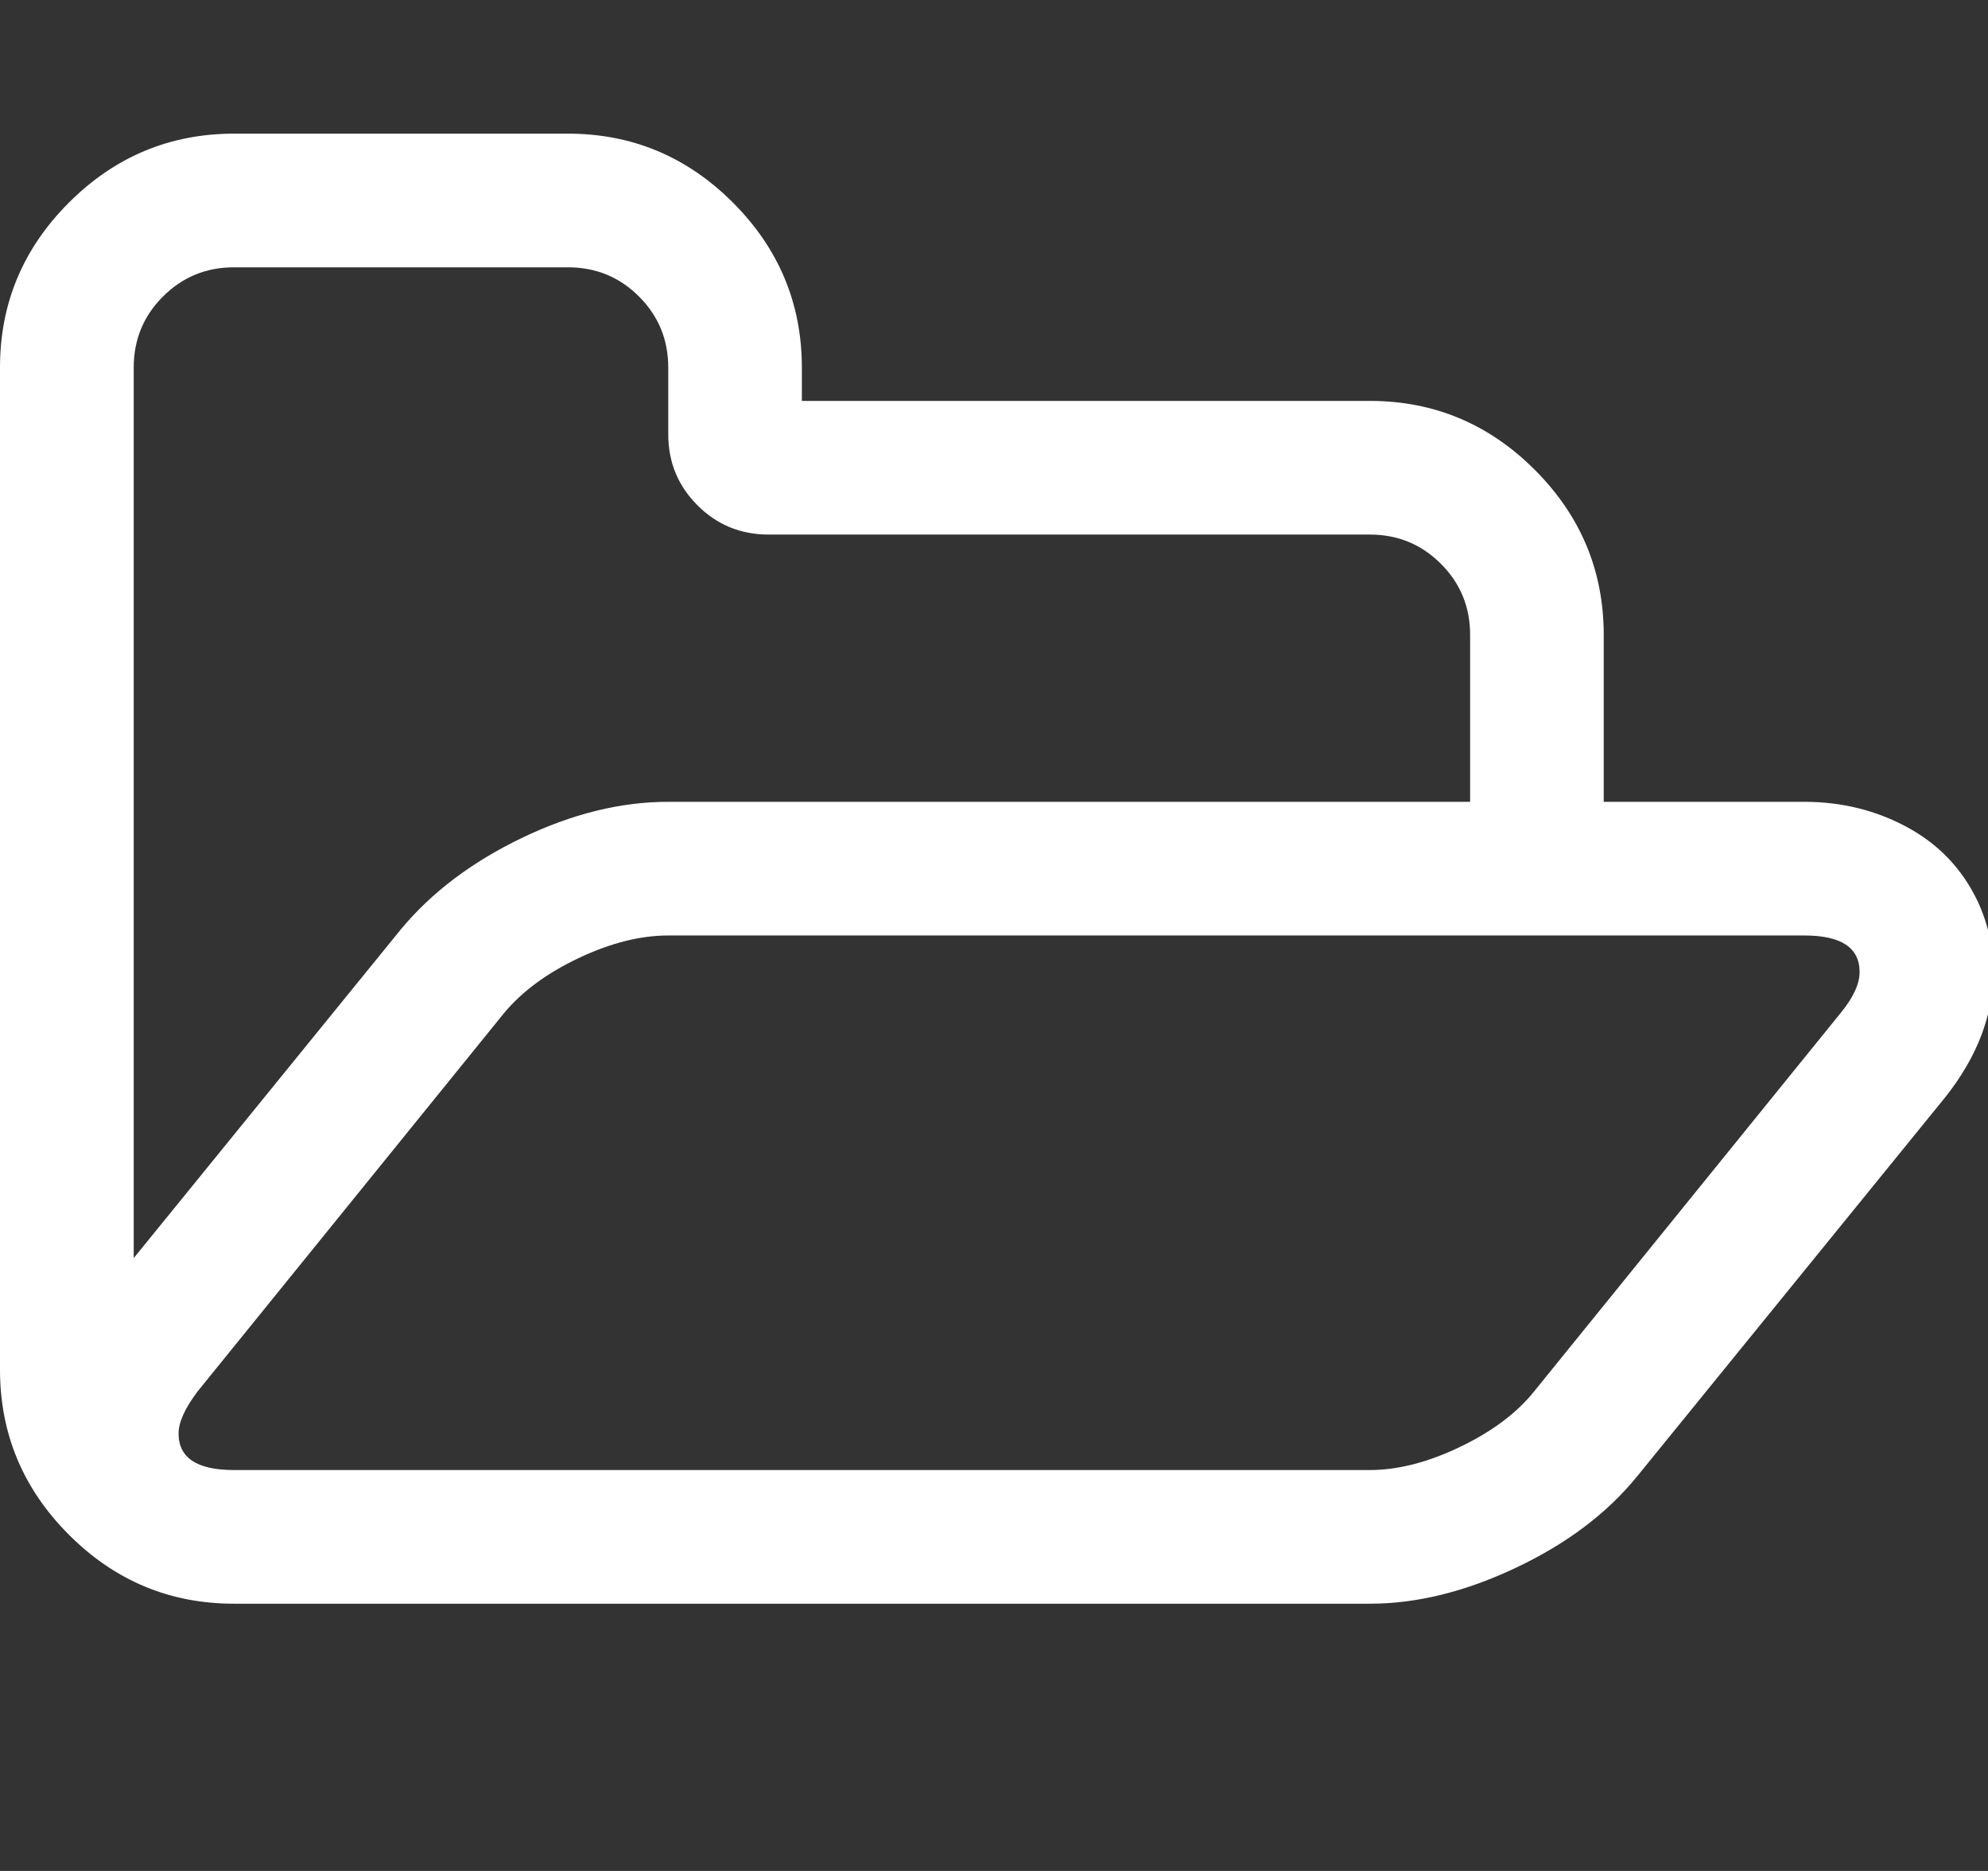 <?xml version="1.0" encoding="utf-8"?>
<!-- Generated by IcoMoon.io -->
<!DOCTYPE svg PUBLIC "-//W3C//DTD SVG 1.1//EN" "http://www.w3.org/Graphics/SVG/1.1/DTD/svg11.dtd">
<svg version="1.1" xmlns="http://www.w3.org/2000/svg" xmlns:xlink="http://www.w3.org/1999/xlink" width="34" height="32" viewBox="0 0 34 32">
<rect x="0" y="0" width="34" height="32" fill="#333333" stroke="none"/>
<g>
</g>
	<path d="M31.804 16.625q0-0.625-0.946-0.625h-19.429q-0.714 0-1.527 0.384t-1.277 0.938l-5.25 6.482q-0.321 0.429-0.321 0.714 0 0.625 0.946 0.625h19.429q0.714 0 1.536-0.393t1.268-0.946l5.25-6.482q0.321-0.393 0.321-0.696zM11.429 13.714h13.714v-2.857q0-0.714-0.5-1.214t-1.214-0.5h-10.286q-0.714 0-1.214-0.5t-0.5-1.214v-1.143q0-0.714-0.5-1.214t-1.214-0.5h-5.714q-0.714 0-1.214 0.5t-0.5 1.214v15.232l4.571-5.625q0.786-0.946 2.071-1.563t2.5-0.616zM34.089 16.625q0 1.107-0.821 2.143l-5.268 6.482q-0.768 0.946-2.071 1.563t-2.5 0.616h-19.429q-1.643 0-2.821-1.179t-1.179-2.821v-17.143q0-1.643 1.179-2.821t2.821-1.179h5.714q1.643 0 2.821 1.179t1.179 2.821v0.571h9.714q1.643 0 2.821 1.179t1.179 2.821v2.857h3.429q0.964 0 1.768 0.438t1.196 1.259q0.268 0.571 0.268 1.214z" fill="#ffffff" />
</svg>
